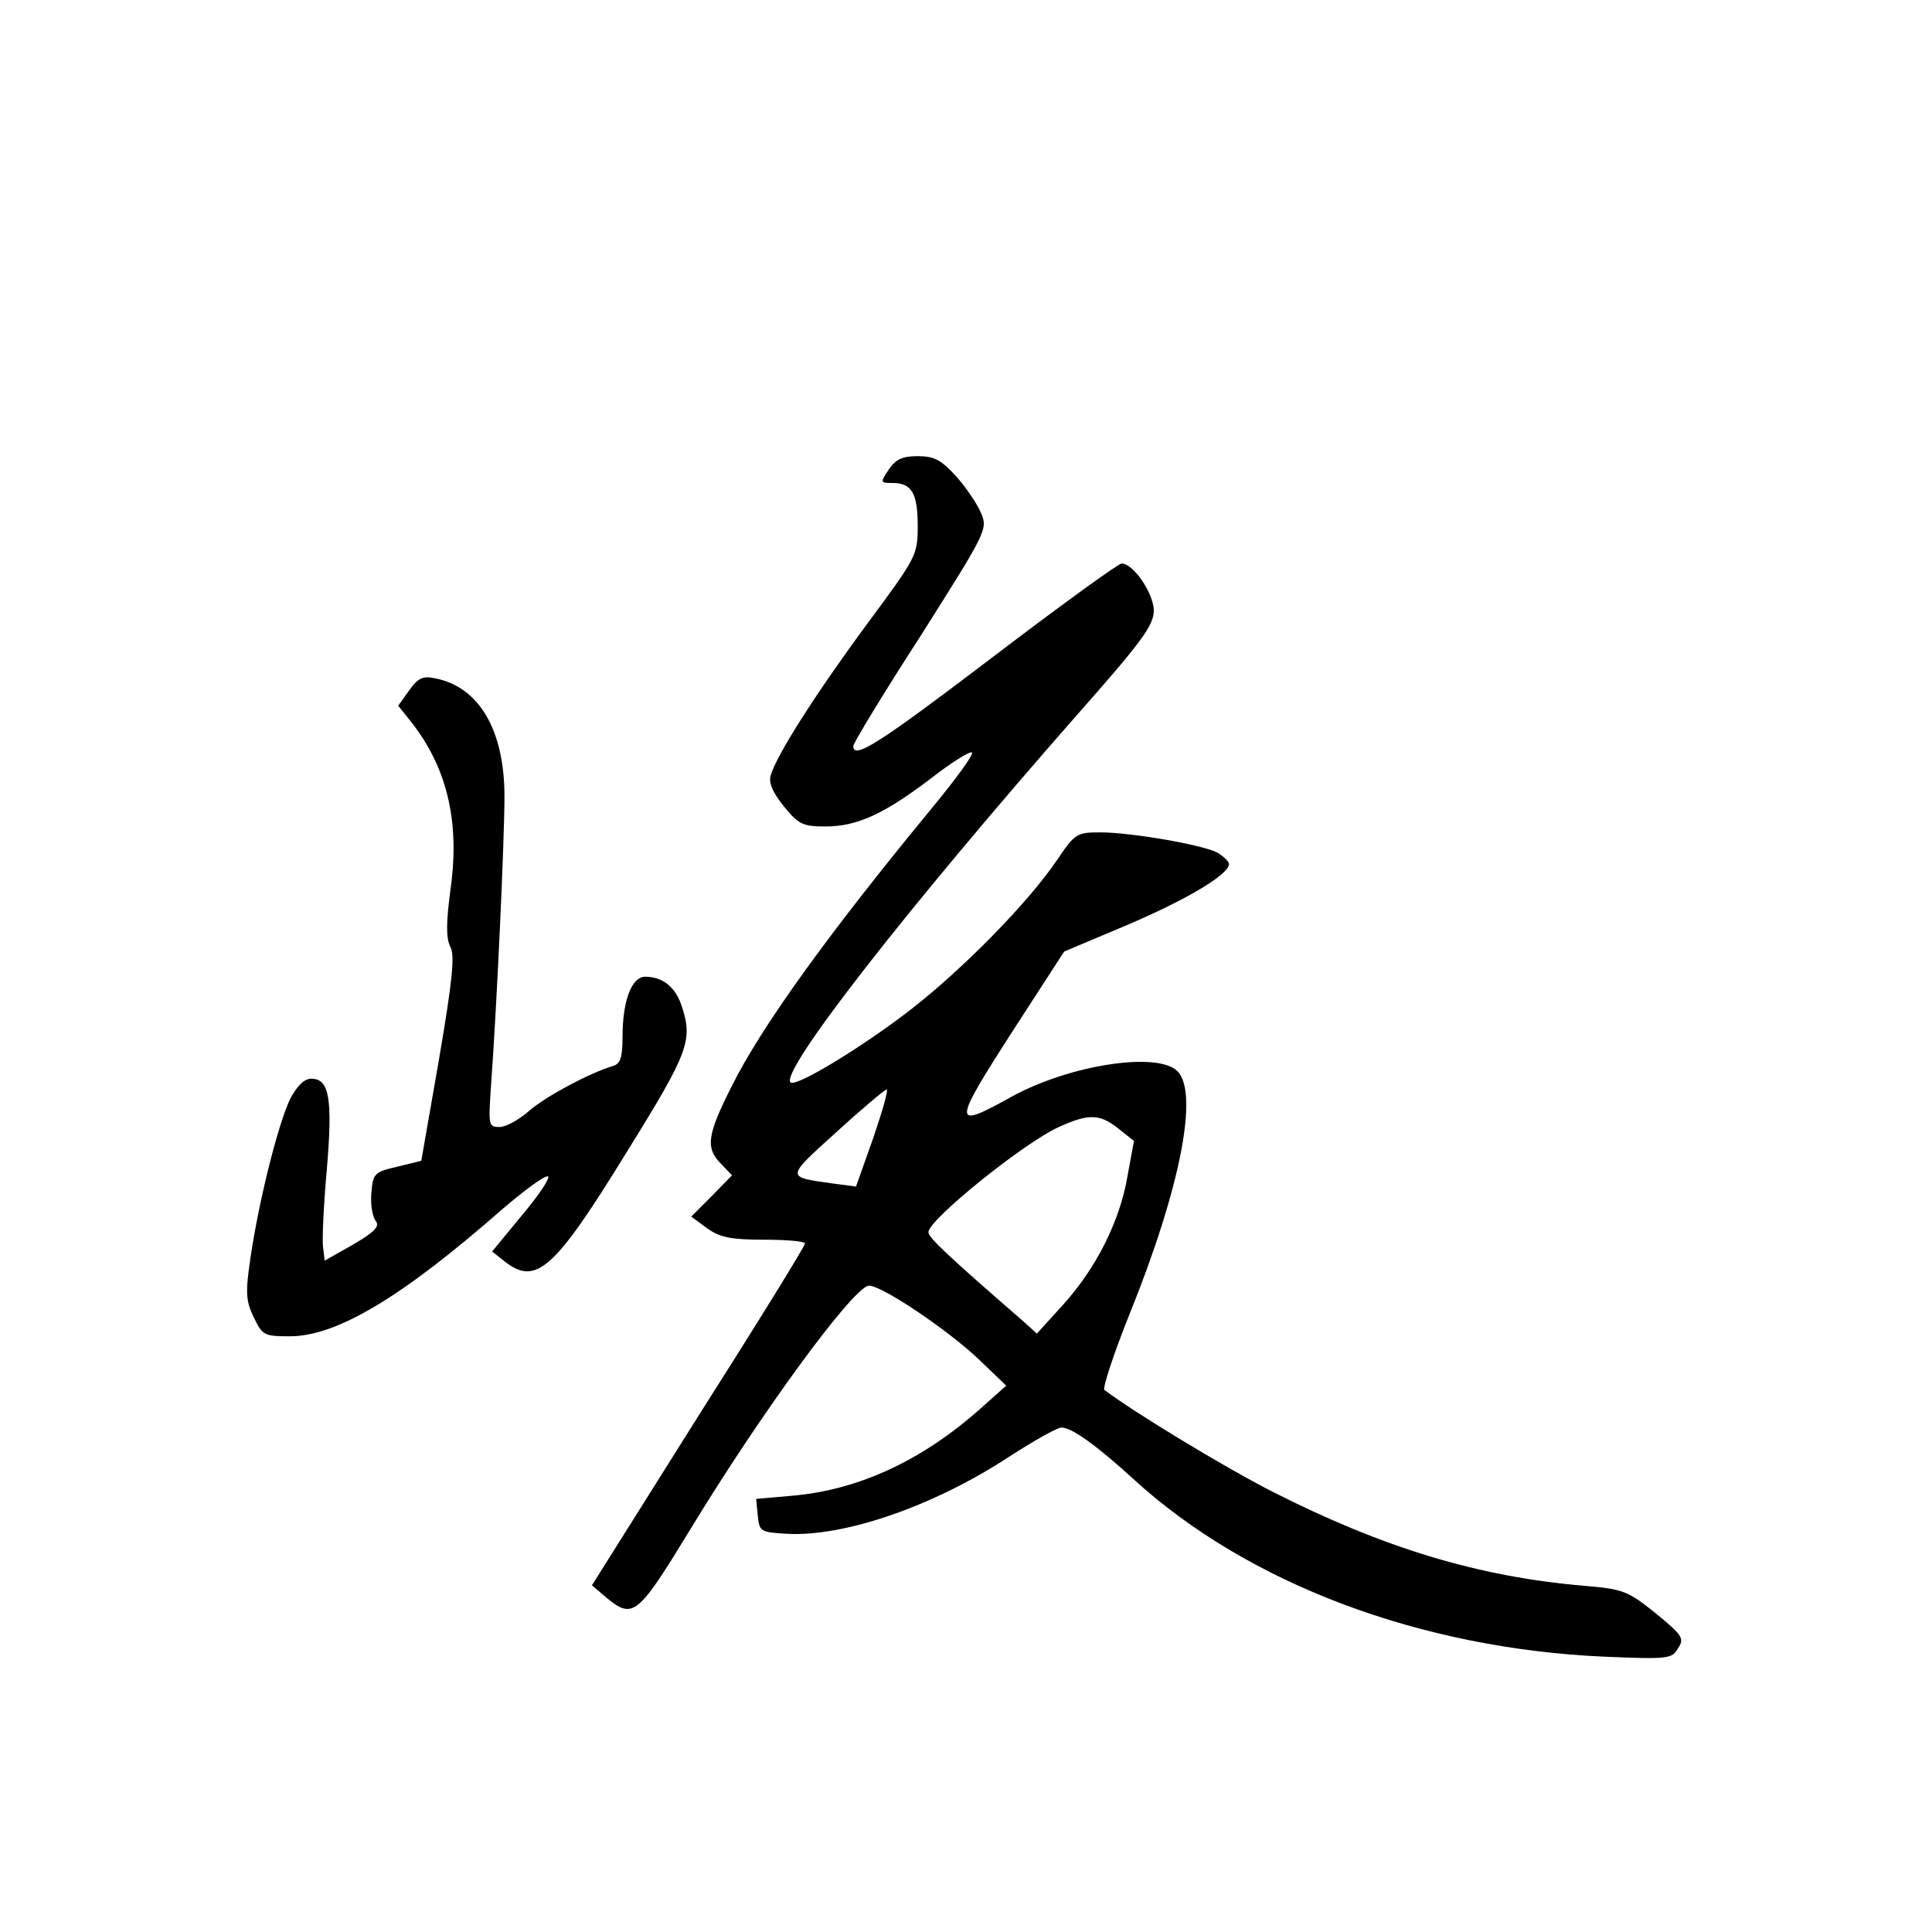 <?xml version="1.0" standalone="no"?>
<!DOCTYPE svg PUBLIC "-//W3C//DTD SVG 20010904//EN"
 "http://www.w3.org/TR/2001/REC-SVG-20010904/DTD/svg10.dtd">
<svg version="1.0" xmlns="http://www.w3.org/2000/svg"
 width="360pt" height="360pt" viewBox="0 0 360 360"
 preserveAspectRatio="xMidYMid meet">
<g transform="translate(0,360) scale(0.1,-0.1)"
fill="#000000" stroke="none">
<path d="M1656 2725 c-16 -24 -16 -25 7 -25 36 0 47 -19 47 -80 0 -55 -2 -58
-96 -185 -95 -129 -167 -242 -178 -280 -4 -14 4 -32 25 -58 27 -33 35 -37 77
-37 59 0 109 23 196 89 37 29 72 51 77 49 5 -2 -30 -50 -78 -108 -191 -232
-315 -404 -370 -515 -45 -89 -48 -113 -22 -141 l23 -24 -38 -39 -38 -38 30
-22 c24 -17 45 -21 106 -21 42 0 76 -3 76 -7 0 -5 -89 -149 -199 -322 l-198
-315 27 -23 c50 -41 58 -34 158 130 129 212 294 438 329 451 17 7 150 -82 209
-139 l49 -47 -45 -40 c-109 -98 -228 -154 -353 -165 l-68 -6 3 -31 c3 -30 5
-31 54 -34 108 -6 275 52 415 144 45 29 89 54 97 54 19 0 65 -33 134 -96 213
-195 535 -316 878 -331 119 -5 126 -4 137 16 12 18 8 24 -42 65 -51 41 -60 45
-132 51 -200 17 -376 71 -583 176 -90 46 -258 148 -312 189 -4 3 17 67 47 142
95 235 129 412 89 452 -37 37 -200 12 -308 -47 -113 -63 -113 -55 5 128 l92
142 114 48 c111 47 193 95 193 115 0 5 -10 14 -21 21 -28 15 -162 38 -219 38
-43 0 -47 -2 -80 -51 -54 -80 -176 -204 -274 -280 -92 -71 -213 -144 -223
-135 -20 20 215 322 534 685 122 138 143 167 143 195 -1 32 -38 87 -60 87 -6
0 -115 -79 -241 -175 -213 -162 -259 -191 -259 -165 0 5 56 98 126 206 122
193 125 198 112 228 -7 17 -28 48 -46 68 -28 31 -41 38 -72 38 -29 0 -41 -6
-54 -25z m-29 -1246 l-32 -90 -45 6 c-86 12 -86 10 8 95 48 44 90 79 94 80 4
0 -8 -41 -25 -91z m457 18 l29 -23 -12 -65 c-14 -84 -58 -171 -119 -239 l-50
-55 -23 21 c-144 125 -179 158 -179 168 0 23 177 166 243 196 55 25 76 25 111
-3z"/>
<path d="M762 2313 l-20 -28 20 -25 c70 -86 95 -188 78 -313 -9 -66 -9 -95 -1
-111 9 -16 4 -63 -21 -210 l-33 -189 -45 -11 c-43 -10 -45 -13 -48 -49 -2 -21
2 -44 8 -52 8 -10 -1 -20 -42 -44 l-53 -30 -3 25 c-2 13 1 79 7 145 11 131 5
169 -29 169 -13 0 -26 -13 -39 -37 -22 -45 -58 -187 -74 -295 -10 -67 -9 -82
6 -113 16 -33 19 -35 67 -35 87 0 208 72 395 236 42 36 80 64 86 62 5 -2 -16
-34 -48 -72 l-56 -68 24 -19 c58 -45 92 -15 226 203 118 190 125 210 102 277
-12 33 -35 51 -67 51 -25 0 -42 -45 -42 -112 0 -38 -4 -50 -17 -54 -46 -14
-124 -56 -156 -83 -19 -17 -44 -31 -56 -31 -21 0 -21 3 -16 78 11 151 25 458
25 538 0 123 -47 204 -129 220 -23 5 -32 1 -49 -23z"/>
</g>
</svg>
